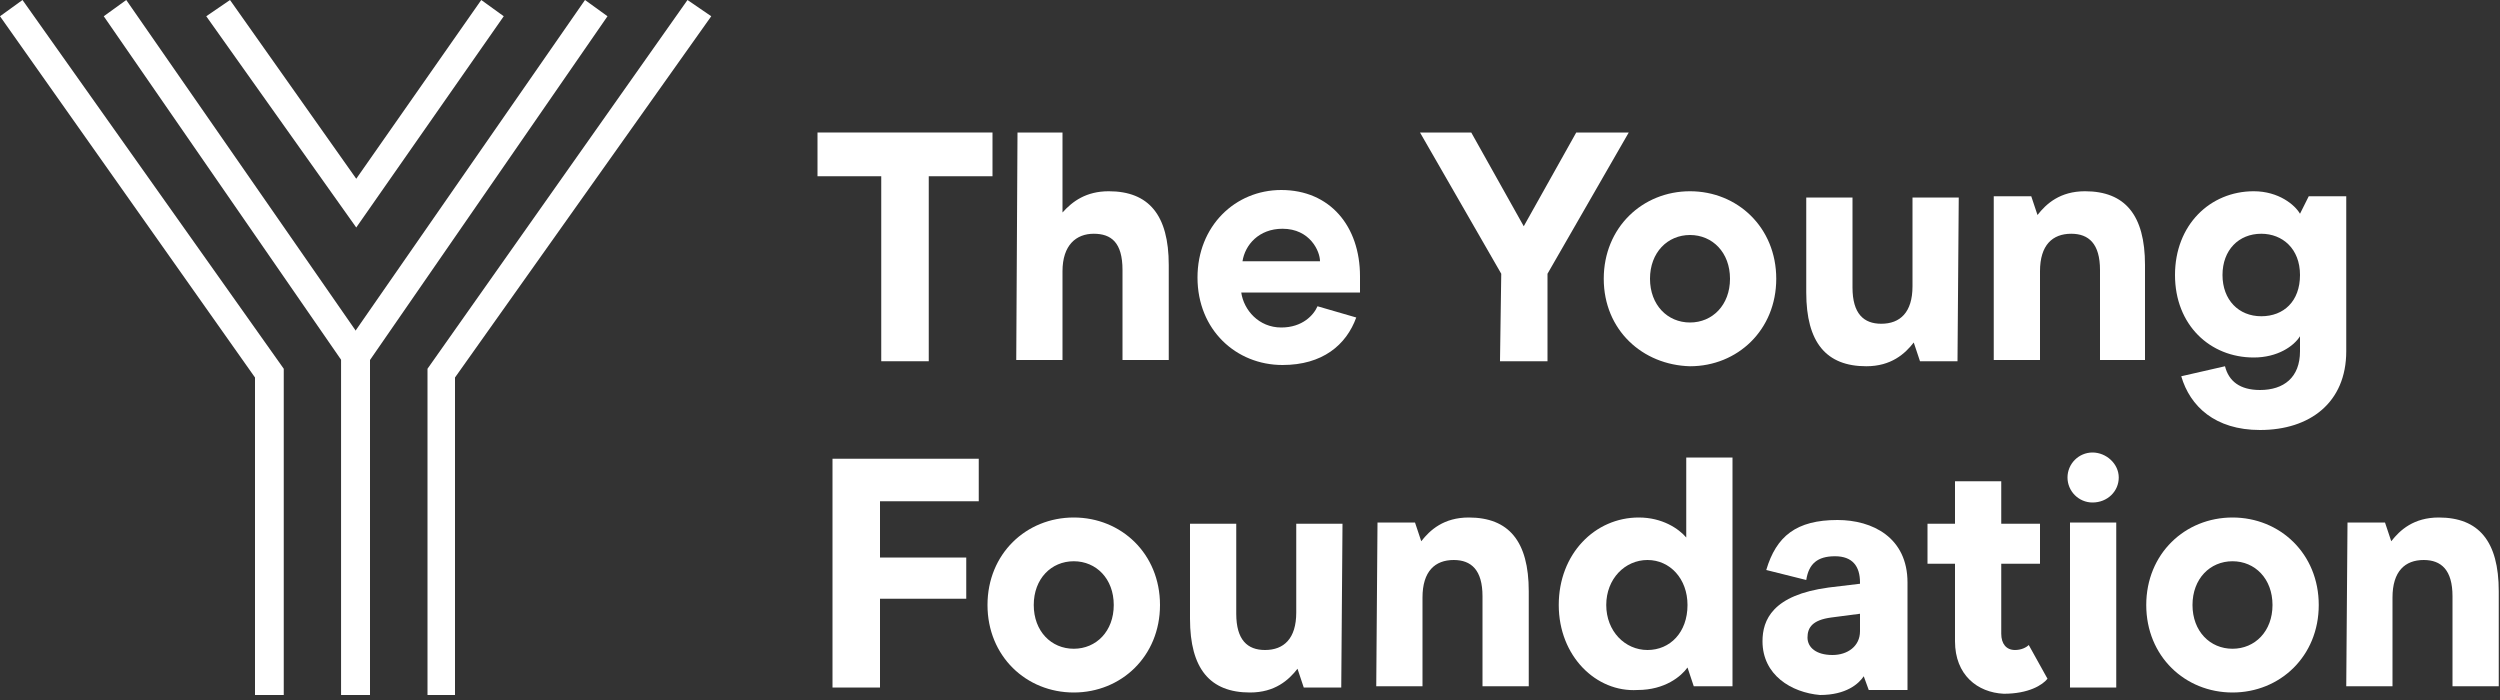 <?xml version="1.0" encoding="utf-8"?>
<!-- Generator: Adobe Illustrator 25.4.1, SVG Export Plug-In . SVG Version: 6.00 Build 0)  -->
<svg version="1.1" id="Layer_1" xmlns="http://www.w3.org/2000/svg" xmlns:xlink="http://www.w3.org/1999/xlink" x="0px" y="0px"
	 viewBox="0 0 200 56" style="enable-background:new 0 0 200 56;" xml:space="preserve">
<rect x="0" y="0" width="200" height="56" fill="#333333" stroke="none"/>
<style type="text/css">
	.st0{fill:#FFFFFF;}
</style>
<g>
	<g>
		<g>
			<polygon class="st0" points="29.6,55.6 27.3,55.6 27.3,28.1 46.8,0 48.6,1.3 29.6,28.8 			"/>
		</g>
		<g>
			<polygon class="st0" points="36.4,55.6 34.2,55.6 34.2,29.5 55,0 56.9,1.3 36.4,30.2 			"/>
		</g>
		<g>
			<polygon class="st0" points="29.6,55.6 27.3,55.6 27.3,28.8 8.3,1.3 10.1,0 29.6,28.1 			"/>
		</g>
		<g>
			<polygon class="st0" points="22.7,55.6 20.4,55.6 20.4,30.2 0,1.3 1.8,0 22.7,29.5 			"/>
		</g>
		<g>
			<polygon class="st0" points="28.5,18.2 16.5,1.3 18.4,0 28.5,14.3 38.5,0 40.3,1.3 			"/>
		</g>
	</g>
	<g>
		<path class="st0" d="M70.5,14.1h-5.1v-3.5h14v3.5h-5.1v14.8h-3.8V14.1z"/>
		<path class="st0" d="M81.4,10.6H85V17c0.8-0.9,1.9-1.7,3.7-1.7c3.2,0,4.8,1.9,4.8,5.9v7.6h-3.7v-7.2c0-2.2-0.9-2.9-2.3-2.9
			s-2.5,0.9-2.5,3v7.1h-3.7L81.4,10.6L81.4,10.6z"/>
		<path class="st0" d="M99.3,23.4c0.2,1.4,1.4,2.8,3.2,2.8c1.7,0,2.6-1,2.9-1.7l3.1,0.9c-0.8,2.2-2.7,3.8-5.9,3.8
			c-3.7,0-6.8-2.8-6.8-7c0-4.1,3-7,6.7-7c3.9,0,6.3,2.9,6.3,6.9v1.3L99.3,23.4L99.3,23.4z M102.6,18.3c-1.9,0-3,1.3-3.2,2.6h6.2
			C105.6,20.1,104.8,18.3,102.6,18.3z"/>
		<path class="st0" d="M120.1,21.9l-6.5-11.3h4.1l4.2,7.5l4.2-7.5h4.2l-6.5,11.3v7H120L120.1,21.9L120.1,21.9z"/>
		<path class="st0" d="M128.3,22.3c0-4.1,3.1-7,6.9-7c3.8,0,6.9,2.9,6.9,7s-3.1,7-6.9,7C131.4,29.2,128.3,26.4,128.3,22.3z
			 M138.4,22.3c0-2.1-1.4-3.5-3.2-3.5s-3.2,1.4-3.2,3.5s1.4,3.5,3.2,3.5S138.4,24.4,138.4,22.3z"/>
		<path class="st0" d="M156.6,28.9h-3l-0.5-1.5c-0.7,0.9-1.8,1.9-3.8,1.9c-3.2,0-4.8-1.9-4.8-5.9v-7.6h3.7V23c0,2.1,0.9,2.9,2.3,2.9
			c1.5,0,2.5-0.9,2.5-3v-7.1h3.7L156.6,28.9L156.6,28.9z"/>
		<path class="st0" d="M159.5,15.7h3l0.5,1.5c0.7-0.9,1.8-1.9,3.8-1.9c3.2,0,4.8,1.9,4.8,5.9v7.6H168v-7.2c0-2.1-0.9-2.9-2.3-2.9
			c-1.5,0-2.5,0.9-2.5,3v7.1h-3.7V15.7L159.5,15.7z"/>
		<path class="st0" d="M174.5,30.1l3.5-0.8c0.3,1.2,1.2,1.9,2.8,1.9c1.9,0,3.2-1,3.2-3.1v-1.2c-0.5,0.8-1.8,1.7-3.7,1.7
			c-3.5,0-6.3-2.6-6.3-6.6s2.8-6.7,6.3-6.7c2,0,3.3,1.1,3.7,1.8l0.7-1.4h3v12.4c0,4.1-2.9,6.3-6.9,6.3
			C177.2,34.4,175.2,32.5,174.5,30.1z M184,22c0-2.1-1.4-3.3-3.1-3.3c-1.8,0-3.1,1.3-3.1,3.3s1.3,3.3,3.1,3.3S184,24.1,184,22z"/>
		<path class="st0" d="M66.6,36.7h11.7v3.4h-7.9v4.5h6.9v3.3h-6.9V55h-3.8C66.6,55,66.6,36.7,66.6,36.7z"/>
		<path class="st0" d="M79,48.4c0-4.1,3.1-7,6.9-7s6.9,2.9,6.9,7s-3.1,7-6.9,7S79,52.5,79,48.4z M89.1,48.4c0-2.1-1.4-3.5-3.2-3.5
			c-1.8,0-3.2,1.4-3.2,3.5s1.4,3.5,3.2,3.5S89.1,50.5,89.1,48.4z"/>
		<path class="st0" d="M107.3,55h-3l-0.5-1.5c-0.7,0.9-1.8,1.9-3.8,1.9c-3.2,0-4.8-1.9-4.8-5.9v-7.6h3.7v7.2c0,2.1,0.9,2.9,2.3,2.9
			c1.5,0,2.5-0.9,2.5-3v-7.1h3.7L107.3,55L107.3,55z"/>
		<path class="st0" d="M110.2,41.8h3l0.5,1.5c0.7-0.9,1.8-1.9,3.8-1.9c3.2,0,4.8,1.9,4.8,5.9v7.6h-3.7v-7.2c0-2.1-0.9-2.9-2.3-2.9
			c-1.5,0-2.5,0.9-2.5,3v7.1h-3.7L110.2,41.8L110.2,41.8z"/>
		<path class="st0" d="M124.7,48.4c0-4.1,2.9-7,6.4-7c1.9,0,3.2,0.9,3.8,1.6v-6.4h3.7v18.3h-3.1l-0.5-1.5c-0.5,0.7-1.8,1.8-4,1.8
			C127.7,55.4,124.7,52.5,124.7,48.4z M135,48.4c0-2.1-1.4-3.6-3.2-3.6s-3.3,1.5-3.3,3.6s1.5,3.6,3.3,3.6S135,50.6,135,48.4z"/>
		<path class="st0" d="M141,51.3c0-1.7,0.8-3.7,5.3-4.3l2.5-0.3v-0.1c0-1.3-0.6-2.1-2-2.1s-2.1,0.6-2.3,1.9l-3.2-0.8
			c0.8-2.7,2.4-4,5.7-4c2.8,0,5.6,1.4,5.6,5v8.6h-3.1l-0.4-1.1c-0.4,0.6-1.4,1.5-3.5,1.5C143.3,55.4,141,54,141,51.3z M148.8,50.5
			v-1.4l-2.3,0.3c-1.5,0.2-1.9,0.8-1.9,1.6s0.7,1.4,2,1.4C147.8,52.4,148.8,51.7,148.8,50.5z"/>
		<path class="st0" d="M156.4,51.3v-6.2h-2.2v-3.2h2.2v-3.4h3.7v3.4h3.1v3.2h-3.1v5.6c0,0.8,0.4,1.3,1.1,1.3c0.5,0,0.9-0.2,1.1-0.4
			l1.5,2.7c-0.4,0.5-1.5,1.2-3.5,1.2C158.2,55.4,156.4,54,156.4,51.3z"/>
		<path class="st0" d="M165.4,38.2c0-1.1,0.9-2,2-2s2.1,0.9,2.1,2s-0.9,2-2.1,2C166.3,40.2,165.4,39.3,165.4,38.2z M165.6,41.8h3.7
			V55h-3.7V41.8z"/>
		<path class="st0" d="M171.7,48.4c0-4.1,3.1-7,6.9-7c3.8,0,6.9,2.9,6.9,7s-3.1,7-6.9,7S171.7,52.5,171.7,48.4z M181.8,48.4
			c0-2.1-1.4-3.5-3.2-3.5s-3.2,1.4-3.2,3.5s1.4,3.5,3.2,3.5C180.4,51.9,181.8,50.5,181.8,48.4z"/>
		<path class="st0" d="M187.8,41.8h3l0.5,1.5c0.7-0.9,1.8-1.9,3.8-1.9c3.2,0,4.8,1.9,4.8,5.9v7.6h-3.7v-7.2c0-2.1-0.9-2.9-2.3-2.9
			c-1.5,0-2.5,0.9-2.5,3v7.1h-3.7L187.8,41.8L187.8,41.8z"/>
	</g>
</g>
</svg>
